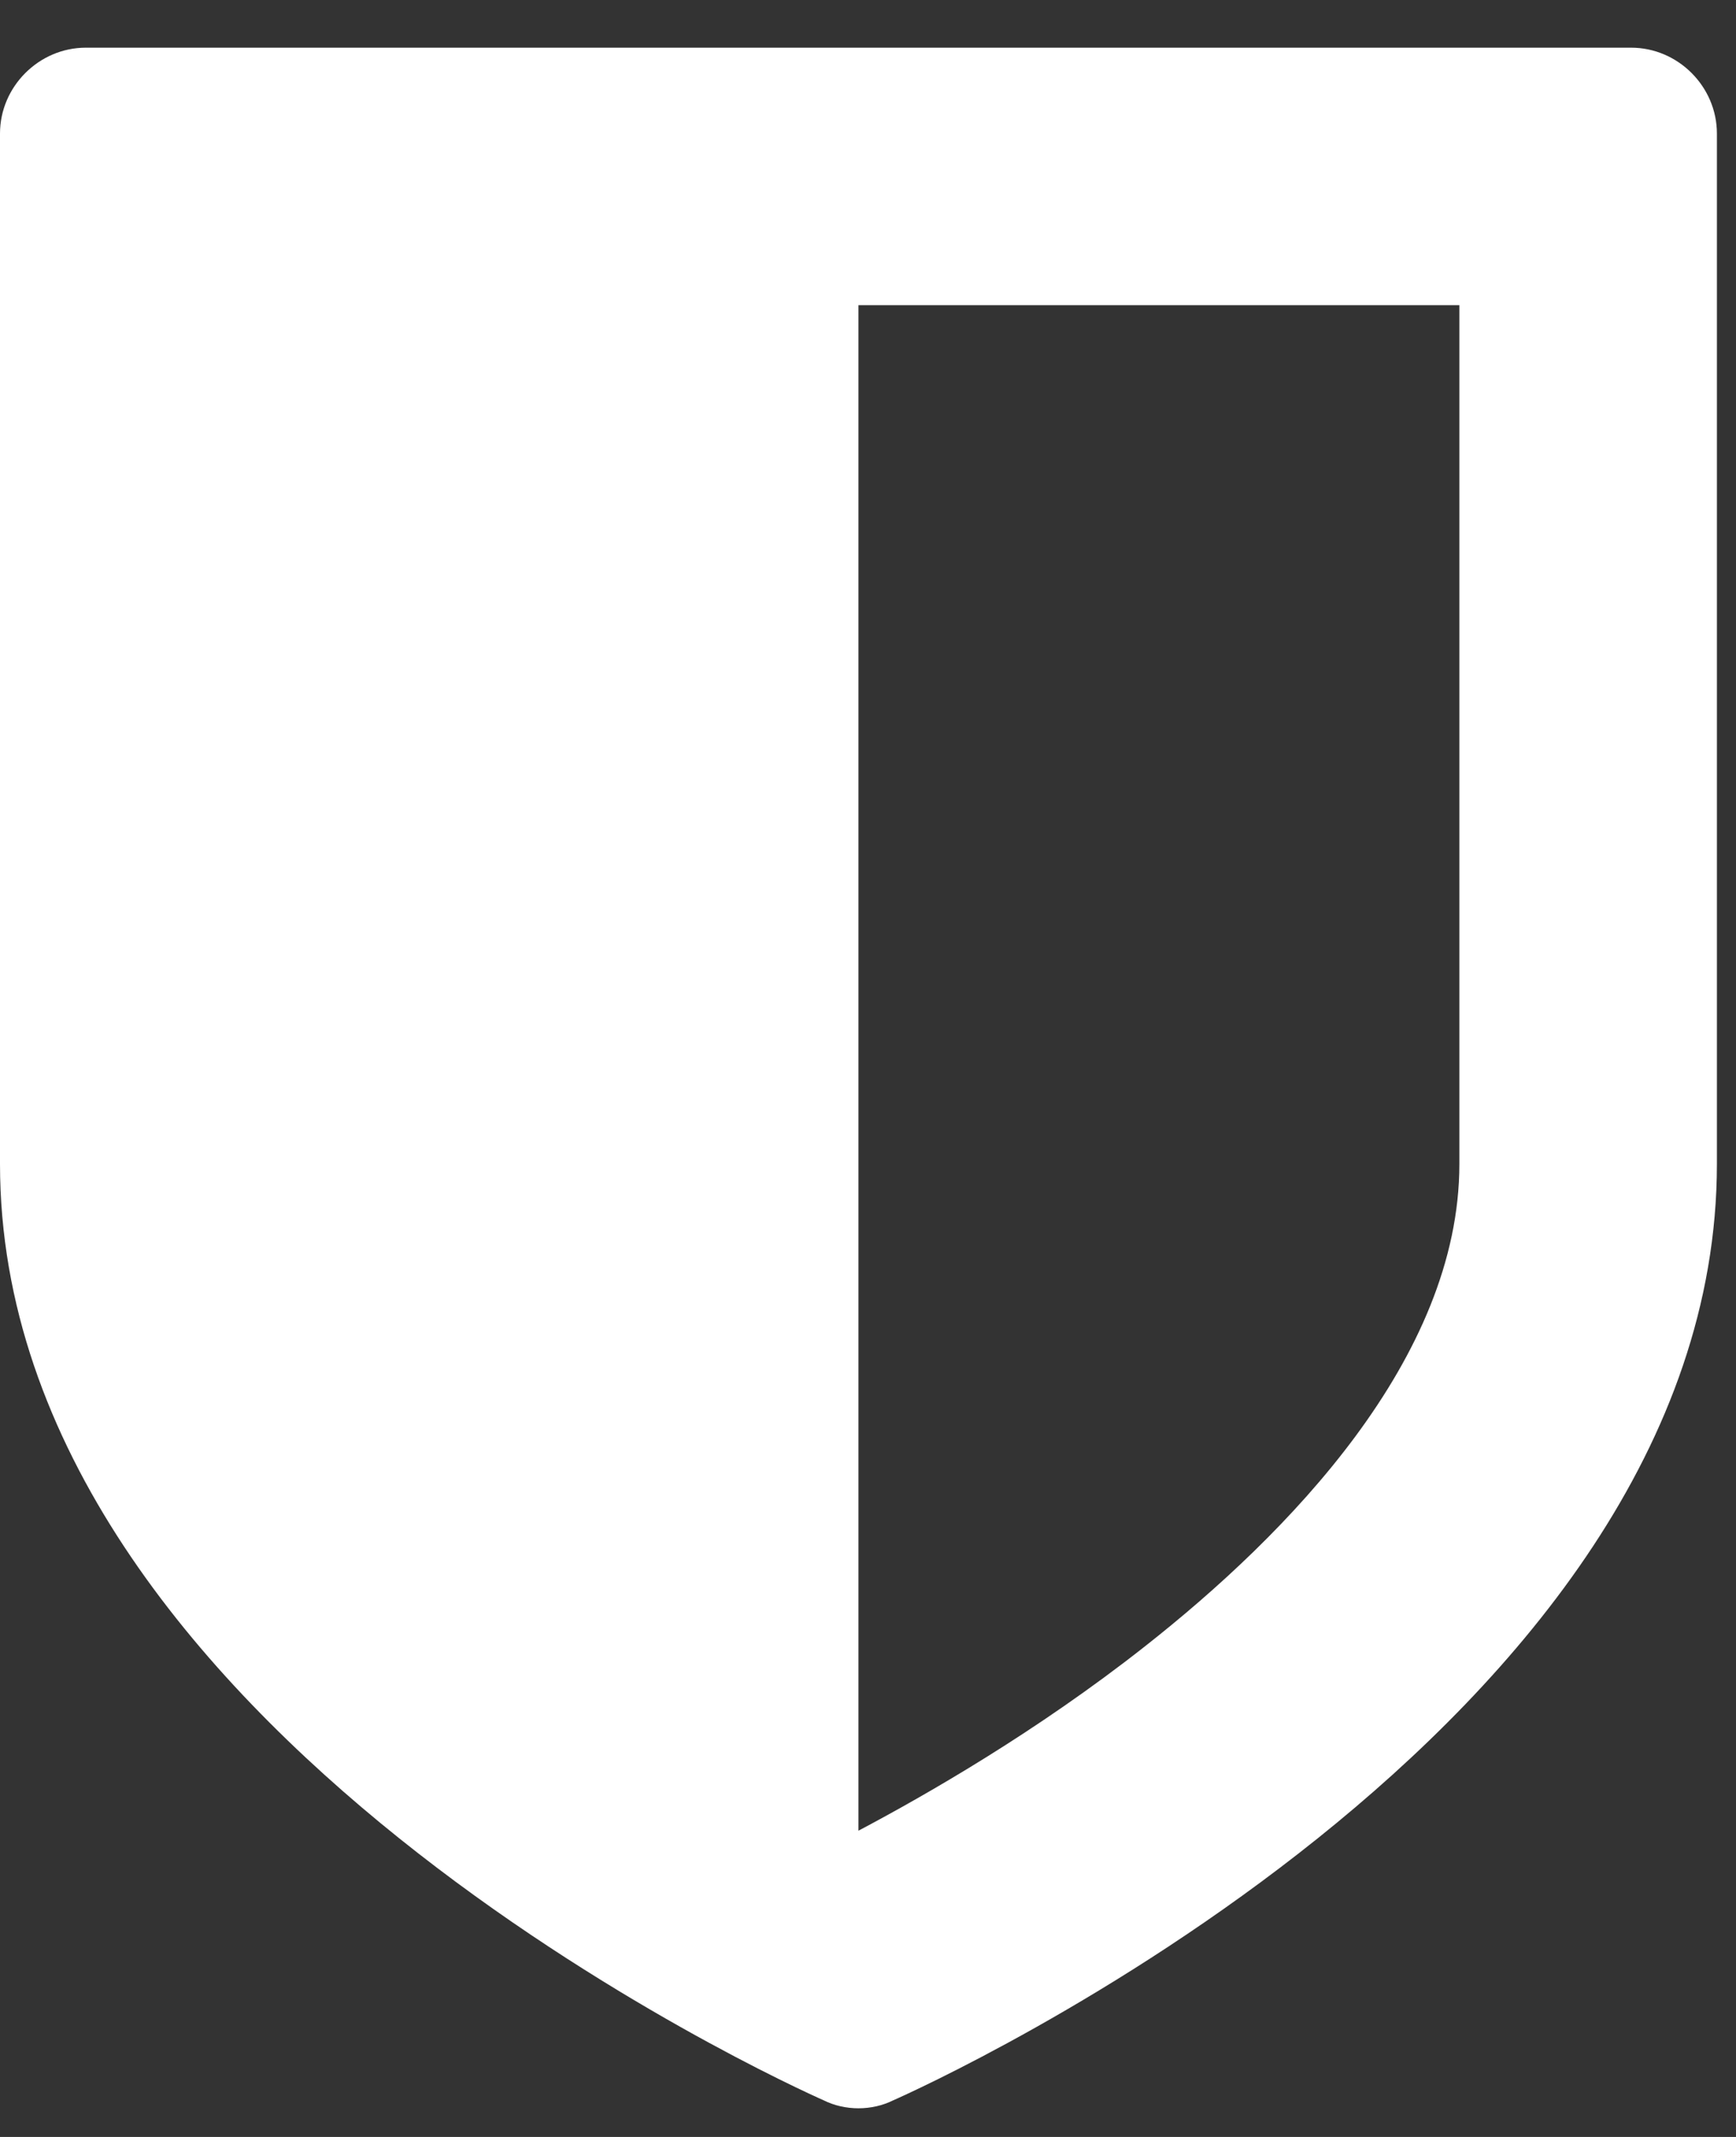 <svg xmlns="http://www.w3.org/2000/svg" width="26" height="32" viewBox="0 0 26 32">
    <rect x="0" y="0" width="26" height="32" fill="#333333" stroke="none"/>
    <path fill="#FFF" d="M12.857 31.571c.181 0 .362-.04.522-.12.503-.221 12.335-5.565 12.335-14.022V2c0-.703-.582-1.286-1.285-1.286H1.286C.583.714 0 1.297 0 2v15.429c0 8.457 11.833 13.8 12.335 14.022.16.08.341.12.522.12zm0-4.158V4.57h9V17.43c0 2.913-2.571 5.544-4.72 7.232-1.608 1.265-3.255 2.21-4.28 2.752z"/>
</svg>

